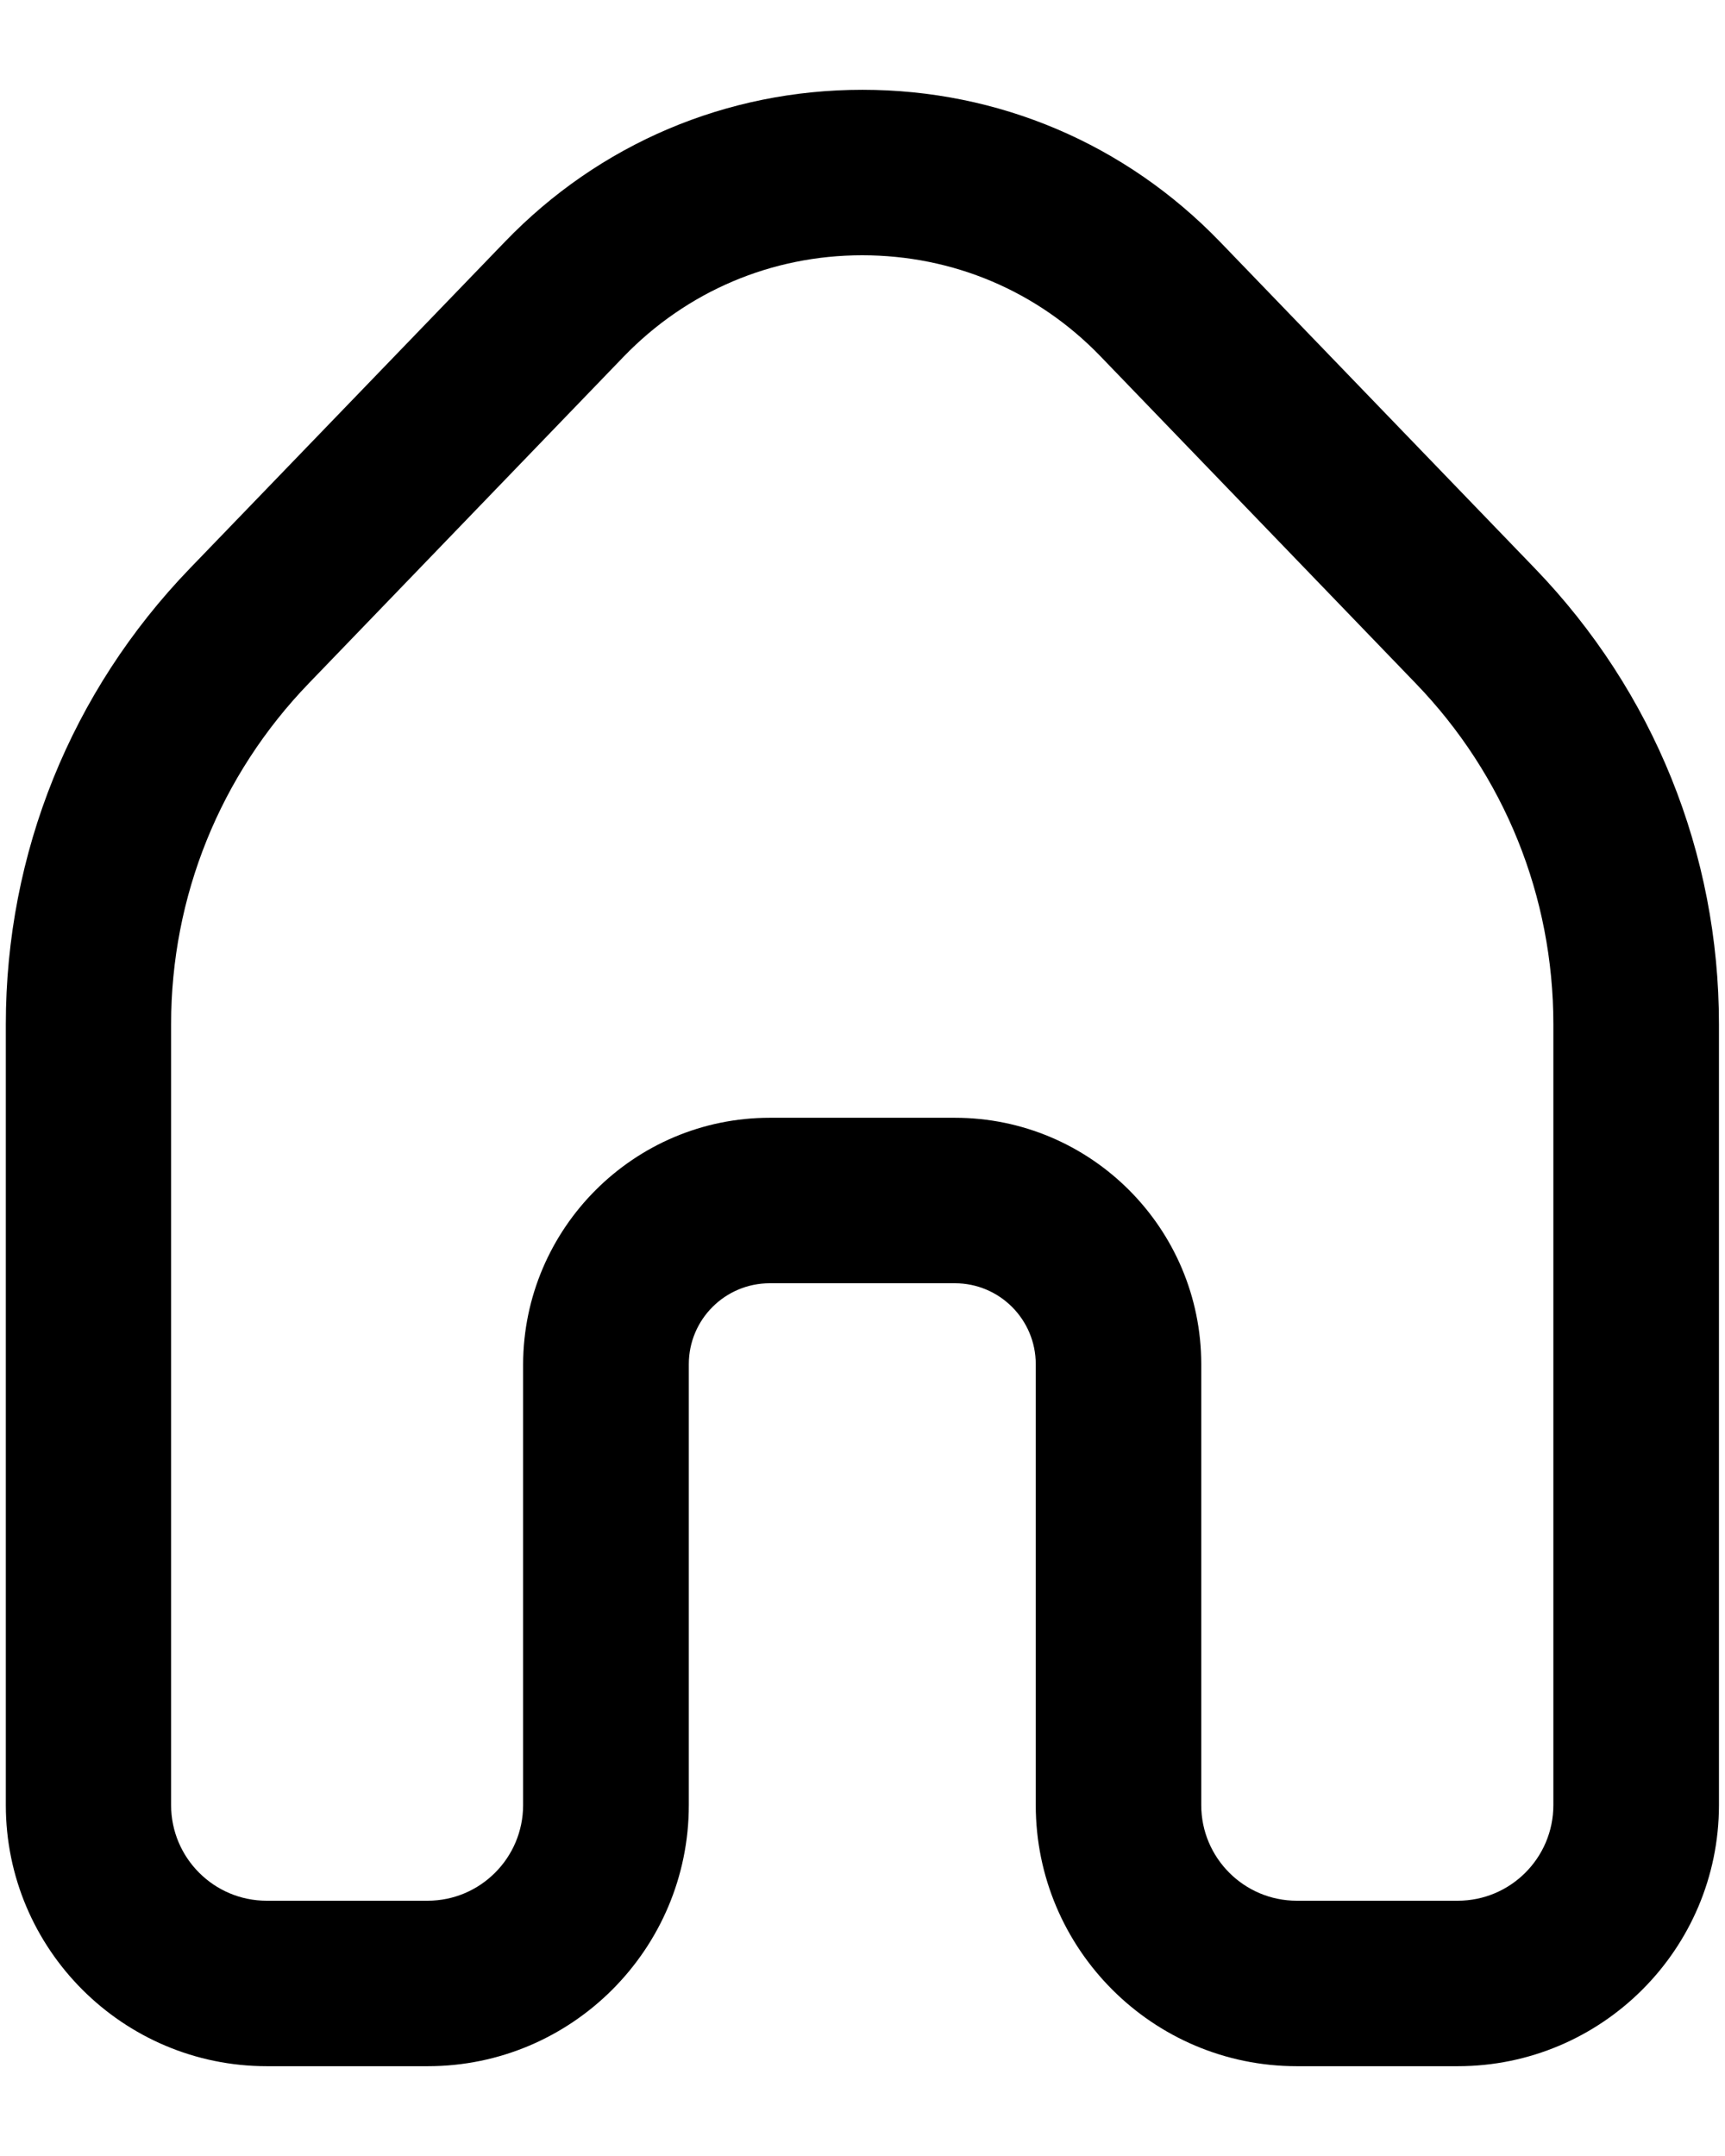 <svg width="16" height="20" viewBox="0 0 16 20" xmlns="http://www.w3.org/2000/svg">
<path d="M13.521 19.167H12.028C10.693 19.167 9.607 18.081 9.607 16.745V12.655C9.607 12.24 9.271 11.904 8.857 11.904H7.14C6.725 11.904 6.389 12.24 6.389 12.655V16.745C6.389 18.081 5.303 19.167 3.968 19.167H2.475C1.14 19.167 0.054 18.081 0.054 16.745V9.502C0.054 7.915 0.66 6.415 1.761 5.273L4.684 2.242C5.559 1.334 6.737 0.833 7.999 0.833C9.262 0.833 10.438 1.334 11.315 2.242L14.237 5.273C15.338 6.415 15.944 7.917 15.944 9.502V16.745C15.943 18.081 14.857 19.167 13.521 19.167ZM7.14 10.369H8.857C10.117 10.369 11.142 11.394 11.142 12.655V16.745C11.142 17.234 11.539 17.632 12.028 17.632H13.521C14.011 17.632 14.408 17.234 14.408 16.745V9.502C14.408 8.316 13.955 7.192 13.13 6.338L10.208 3.306C9.624 2.7 8.84 2.368 7.997 2.368C7.157 2.368 6.372 2.702 5.787 3.306L2.865 6.338C2.041 7.192 1.587 8.316 1.587 9.502V16.745C1.587 17.234 1.984 17.632 2.473 17.632H3.966C4.455 17.632 4.852 17.234 4.852 16.745V12.655C4.856 11.394 5.881 10.369 7.14 10.369Z" />
</svg>
